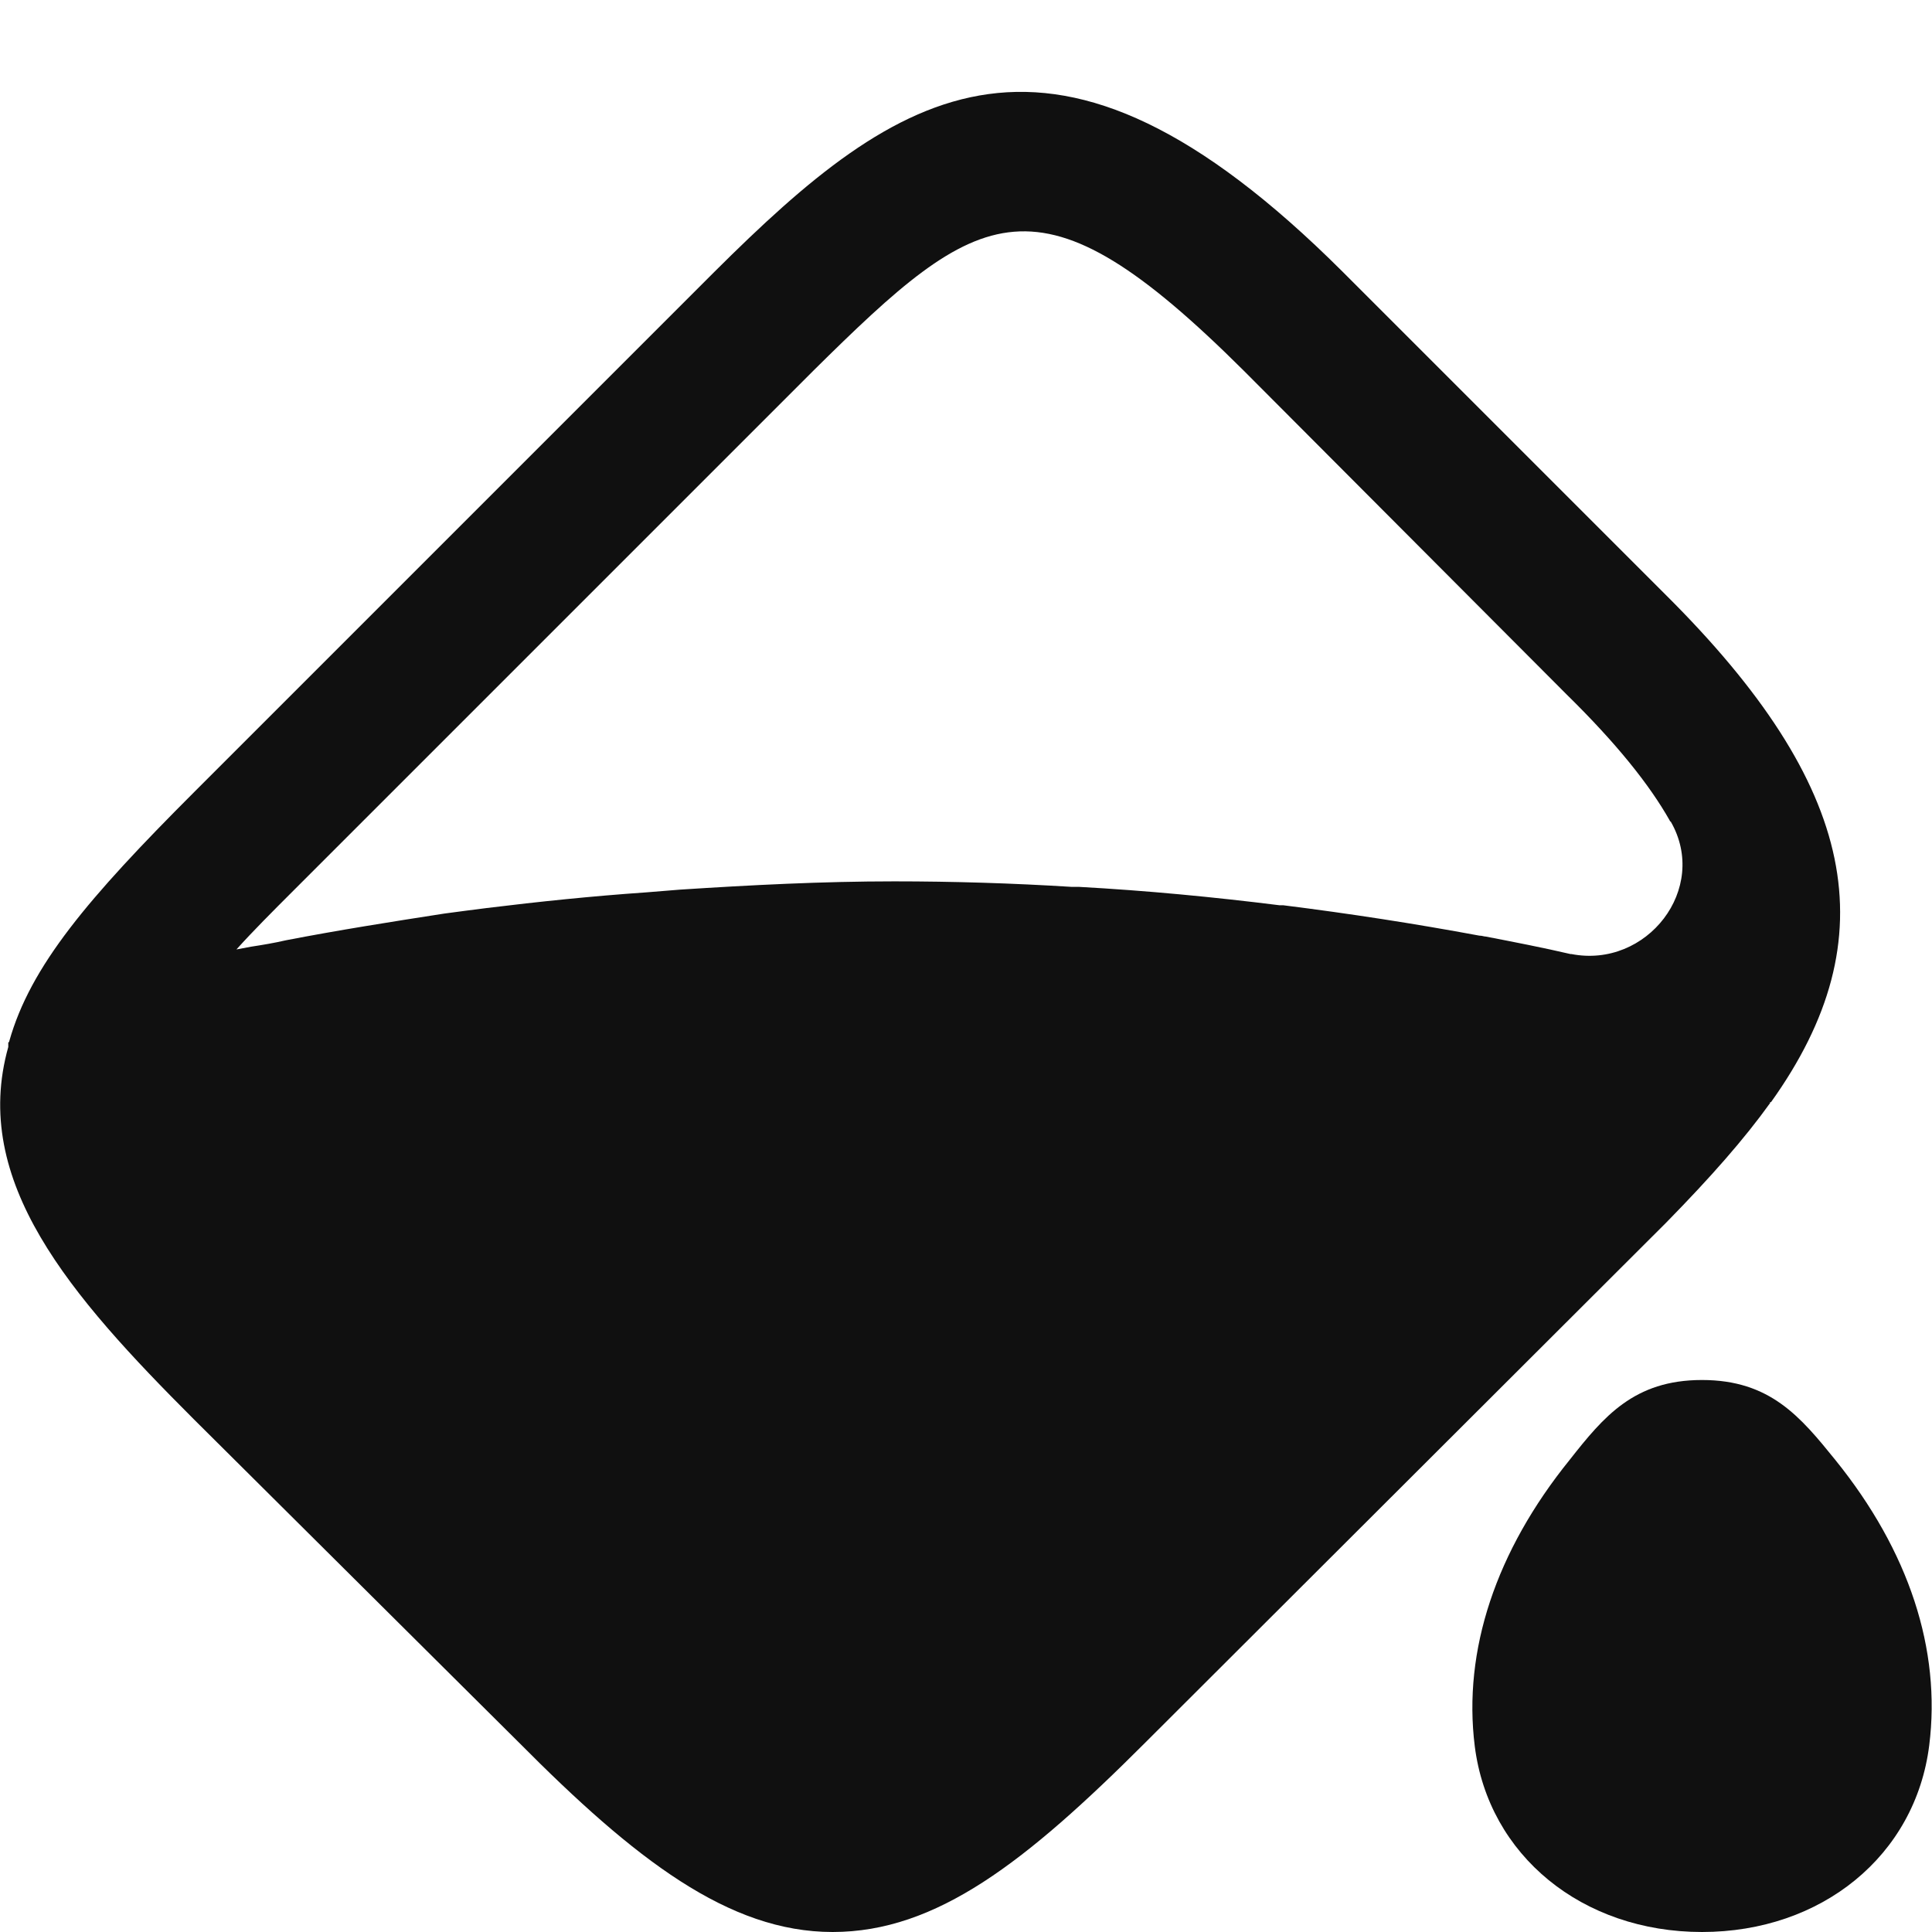 <svg width="21" height="21" viewBox="0 0 21 21" fill="none" xmlns="http://www.w3.org/2000/svg">
<path d="M18.11 6.47L14.59 2.95C11.43 -0.2 9.77 0.96 7.77 2.95L2.11 8.61C0.96 9.76 0.33 10.5 0.1 11.32C0.1 11.33 0.09 11.33 0.09 11.33C0.09 11.34 0.09 11.34 0.09 11.34C0.09 11.35 0.09 11.35 0.09 11.35V11.38C-0.32 12.84 0.76 14.08 2.11 15.43L5.64 18.94C6.9 20.21 7.92 21 9.05 21C10.18 21 11.15 20.24 12.45 18.94L18.11 13.29C18.6 12.79 18.96 12.38 19.24 11.99C19.24 11.98 19.24 11.98 19.24 11.98C19.24 11.98 19.24 11.98 19.25 11.98C20.53 10.19 20.19 8.54 18.11 6.47ZM17.08 10.37H17.07C16.77 10.3 16.46 10.24 16.15 10.18C16.13 10.18 16.11 10.17 16.08 10.17C15.38 10.04 14.67 9.93 13.95 9.84H13.91C13.19 9.75 12.46 9.68 11.73 9.64H11.65C11.01 9.6 10.36 9.58 9.72 9.58C8.94 9.58 8.16 9.62 7.39 9.67C7.26 9.68 7.14 9.69 7.02 9.7C6.44 9.74 5.86 9.8 5.29 9.87C5.13 9.89 4.98 9.91 4.83 9.93C4.25 10.02 3.68 10.11 3.11 10.22C2.98 10.25 2.86 10.27 2.73 10.29C2.68 10.3 2.62 10.31 2.57 10.32C2.75 10.12 2.96 9.91 3.19 9.68L8.84 4.03C10.66 2.23 11.28 1.8 13.52 4.03L17.03 7.55C17.57 8.08 17.93 8.53 18.15 8.92C18.15 8.92 18.15 8.93 18.16 8.93C18.58 9.66 17.9 10.53 17.08 10.37Z" fill="#101010"/>
<path d="M19.95 15.87C19.57 15.4 19.24 15 18.5 15C17.76 15 17.43 15.4 17.06 15.87C16.26 16.86 15.9 17.94 16.03 18.98C16.18 20.17 17.2 21 18.5 21C19.8 21 20.82 20.17 20.97 18.97C21.1 17.93 20.75 16.86 19.95 15.87Z" fill="#101010"/>
</svg>

